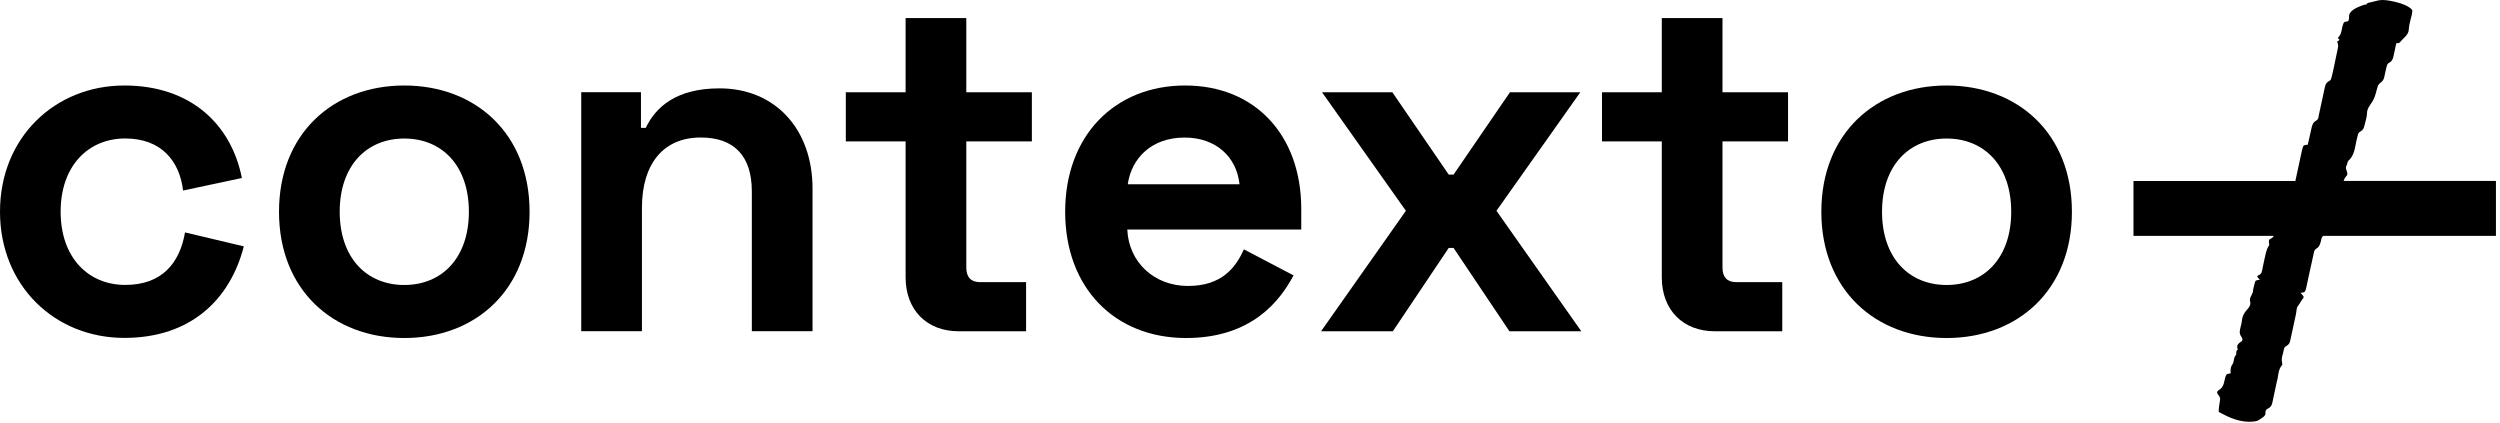 <svg width="437" height="74" viewBox="0 0 437 74" fill="none" xmlns="http://www.w3.org/2000/svg">
<path d="M21.73 14.945C33.36 14.945 40.43 21.765 42.28 31.115L32 33.305C31.41 28.255 28.29 24.205 21.89 24.205C15.49 24.205 10.6 28.925 10.6 37.005C10.6 45.095 15.49 49.805 21.89 49.805C28.29 49.805 31.41 46.015 32.34 40.625L42.62 43.065C40.26 52.245 33.44 59.065 21.73 59.065C9.6 59.065 0 49.965 0 36.995C0 24.045 9.6 14.945 21.73 14.945Z" fill="black"/>
<path d="M70.67 14.945C83.14 14.945 92.57 23.365 92.57 37.015C92.57 50.665 83.14 59.085 70.67 59.085C58.2 59.085 48.77 50.665 48.77 37.015C48.77 23.365 58.21 14.945 70.67 14.945ZM70.67 49.815C77.24 49.815 81.96 45.095 81.96 37.015C81.96 28.925 77.24 24.215 70.67 24.215C64.1 24.215 59.38 28.935 59.38 37.015C59.39 45.105 64.1 49.815 70.67 49.815Z" fill="black"/>
<path d="M112.04 16.125V22.355H112.88C114.56 18.815 118.1 15.445 125.77 15.445C135.54 15.445 142.03 22.605 142.03 32.965V57.895H131.42V33.465C131.42 27.145 128.22 24.035 122.49 24.035C116 24.035 112.21 28.585 112.21 36.335V57.895H101.6V16.115H112.04V16.125Z" fill="black"/>
<path d="M147.85 16.125H158.3V3.155H168.91V16.125H180.37V24.715H168.91V46.785C168.91 48.465 169.75 49.315 171.27 49.315H179.36V57.905H167.57C162.01 57.905 158.3 54.195 158.3 48.475V24.715H147.85V16.125Z" fill="black"/>
<path d="M207.16 14.945C219.46 14.945 227.46 23.705 227.46 36.505V40.125H197.05C197.3 45.855 201.77 49.985 207.66 49.985C213.56 49.985 216 46.785 217.43 43.585L226.11 48.135C223.75 52.595 218.78 59.085 207.33 59.085C194.86 59.085 186.19 50.325 186.19 37.015C186.19 23.705 194.86 14.945 207.16 14.945ZM216.67 32.215C216.16 27.415 212.54 24.045 207.07 24.045C201.34 24.045 197.8 27.585 197.13 32.215H216.67Z" fill="black"/>
<path d="M243.38 16.125L253.24 30.525H254.08L263.94 16.125H276.24L261.58 36.845L276.41 57.905H263.85L254.08 43.335H253.24L243.47 57.905H230.92L245.75 36.845L231.09 16.125H243.38Z" fill="black"/>
<path d="M280.03 16.125H290.48V3.155H301.09V16.125H312.55V24.715H301.09V46.785C301.09 48.465 301.93 49.315 303.45 49.315H311.54V57.905H299.75C294.19 57.905 290.48 54.195 290.48 48.475V24.715H280.03V16.125Z" fill="black"/>
<path d="M340.27 14.945C352.74 14.945 362.17 23.365 362.17 37.015C362.17 50.665 352.74 59.085 340.27 59.085C327.8 59.085 318.37 50.665 318.37 37.015C318.37 23.365 327.8 14.945 340.27 14.945ZM340.27 49.815C346.84 49.815 351.56 45.095 351.56 37.015C351.56 28.925 346.84 24.215 340.27 24.215C333.7 24.215 328.98 28.935 328.98 37.015C328.98 45.105 333.7 49.815 340.27 49.815Z" fill="black"/>
<path d="M436.3 31.625H409.66C409.76 31.325 409.89 31.025 410.17 30.755C410.65 30.285 409.8 29.515 410.15 28.985C410.35 28.695 410.26 28.315 410.54 28.055C411.34 27.295 411.55 26.415 411.72 25.515C411.83 24.895 411.97 24.285 412.13 23.685C412.2 23.445 412.23 23.185 412.55 23.015C413.11 22.725 413.21 22.325 413.31 21.915C413.48 21.185 413.75 20.475 413.76 19.705C413.77 18.935 414.36 18.305 414.76 17.645C415.19 16.925 415.31 16.145 415.54 15.395C415.64 15.075 415.72 14.745 416.07 14.495C416.49 14.205 416.68 13.875 416.76 13.505C416.89 12.935 417.01 12.365 417.14 11.795C417.26 11.525 417.2 11.205 417.56 11.015C418.17 10.695 418.28 10.265 418.38 9.835C418.55 9.075 418.71 8.315 418.87 7.555C419.05 7.535 419.36 7.535 419.41 7.475C420.03 6.735 421.02 6.105 421.05 5.205C421.08 4.285 421.4 3.425 421.59 2.535C421.63 2.335 421.66 2.125 421.68 1.925C421.7 1.705 421.42 1.465 421.02 1.215C420.25 0.725 419.19 0.415 417.93 0.165C416.73 -0.075 415.97 -0.035 415.36 0.165C414.94 0.295 414.37 0.375 413.95 0.505C413.75 0.565 413.72 0.705 413.62 0.805C413.51 0.805 413.37 0.795 413.31 0.815C411.74 1.345 410.51 1.965 410.62 2.985C410.65 3.235 410.53 3.465 410.48 3.705C410.24 3.755 409.91 3.785 409.79 3.875C409.63 4.005 409.61 4.175 409.55 4.325C409.27 5.075 409.39 5.905 408.7 6.565C408.61 6.655 408.86 6.845 408.96 6.985C408.81 7.115 408.47 7.215 408.55 7.385C408.81 7.855 408.69 8.245 408.61 8.645C408.39 9.735 408.16 10.815 407.93 11.905C407.81 12.435 407.71 12.965 407.56 13.485C407.49 13.725 407.47 13.995 407.16 14.155C406.53 14.475 406.46 14.925 406.36 15.365C406.01 16.945 405.69 18.535 405.33 20.125C405.26 20.445 405.3 20.825 404.91 21.045C404.23 21.445 404.15 21.965 404.03 22.495C403.81 23.425 403.61 24.365 403.4 25.295C402.97 25.325 402.65 25.395 402.59 25.565C402.49 25.885 402.4 26.205 402.33 26.535C401.96 28.235 401.6 29.935 401.23 31.635H372.93V41.235H397.46C397.36 41.425 397.19 41.605 396.87 41.745C396.59 41.875 396.59 42.105 396.6 42.315C396.61 42.525 396.73 42.745 396.6 42.945C396.36 43.315 396.2 43.705 396.1 44.105C395.85 45.115 395.66 46.135 395.44 47.155C395.36 47.515 395.35 47.895 394.75 48.135C394.32 48.305 394.81 48.635 395.02 48.915C394.59 48.945 394.27 49.015 394.22 49.185C394.07 49.755 393.87 50.305 393.82 50.895C393.77 51.515 393.12 52.005 393.32 52.695C393.48 53.225 393.2 53.685 392.8 54.105C392.24 54.695 391.94 55.355 391.88 56.065C391.84 56.565 391.66 57.045 391.57 57.535C391.49 57.945 391.42 58.345 391.78 58.845C392.01 59.165 392.08 59.525 391.76 59.715C391.15 60.085 390.87 60.515 391.19 61.095C390.69 61.355 391.07 61.825 390.78 62.145C390.38 62.595 390.57 63.215 390.23 63.685C389.88 64.165 389.87 64.705 389.92 65.265C389.68 65.315 389.32 65.335 389.24 65.425C389.06 65.635 389.01 65.875 388.94 66.115C388.72 66.865 388.76 67.665 387.79 68.235C387.51 68.395 387.47 68.695 387.71 68.955C388.35 69.655 387.96 70.165 387.94 70.735C387.89 71.105 387.83 71.475 387.82 71.855C387.82 71.935 387.9 72.055 388.07 72.135C388.91 72.565 389.7 73.005 390.85 73.355C391.62 73.595 392.42 73.725 393.15 73.725C393.83 73.715 394.46 73.665 394.74 73.475C395.29 73.105 396.02 72.785 396 72.255C395.99 71.965 395.99 71.635 396.37 71.455C397.2 71.055 397.18 70.455 397.31 69.895C397.54 68.835 397.76 67.765 397.99 66.705C398.3 65.755 398.15 64.705 398.88 63.845C398.97 63.745 398.97 63.615 398.93 63.475C398.67 62.575 399.13 61.825 399.24 61.005C399.27 60.805 399.4 60.605 399.66 60.475C400.16 60.215 400.26 59.855 400.34 59.495C400.48 58.885 400.61 58.285 400.74 57.675C400.85 57.185 400.94 56.705 401.05 56.215C401.15 55.765 401.24 55.325 401.34 54.875C401.45 54.385 401.37 53.855 401.71 53.435C402.06 53.015 402.23 52.545 402.6 52.135C402.84 51.865 402.44 51.525 402.13 51.195C402.37 51.145 402.75 51.125 402.83 51.035C403.01 50.825 403.07 50.575 403.12 50.335C403.56 48.345 403.97 46.355 404.42 44.375C404.49 44.055 404.5 43.695 404.89 43.465C405.46 43.125 405.53 42.685 405.67 42.245C405.78 41.895 405.73 41.495 406.12 41.235H436.29V31.625H436.3ZM417.78 1.135C417.81 1.165 417.84 1.195 417.88 1.225C417.85 1.215 417.83 1.195 417.8 1.185C417.8 1.165 417.8 1.155 417.77 1.135H417.78Z" fill="black"/>
</svg>
